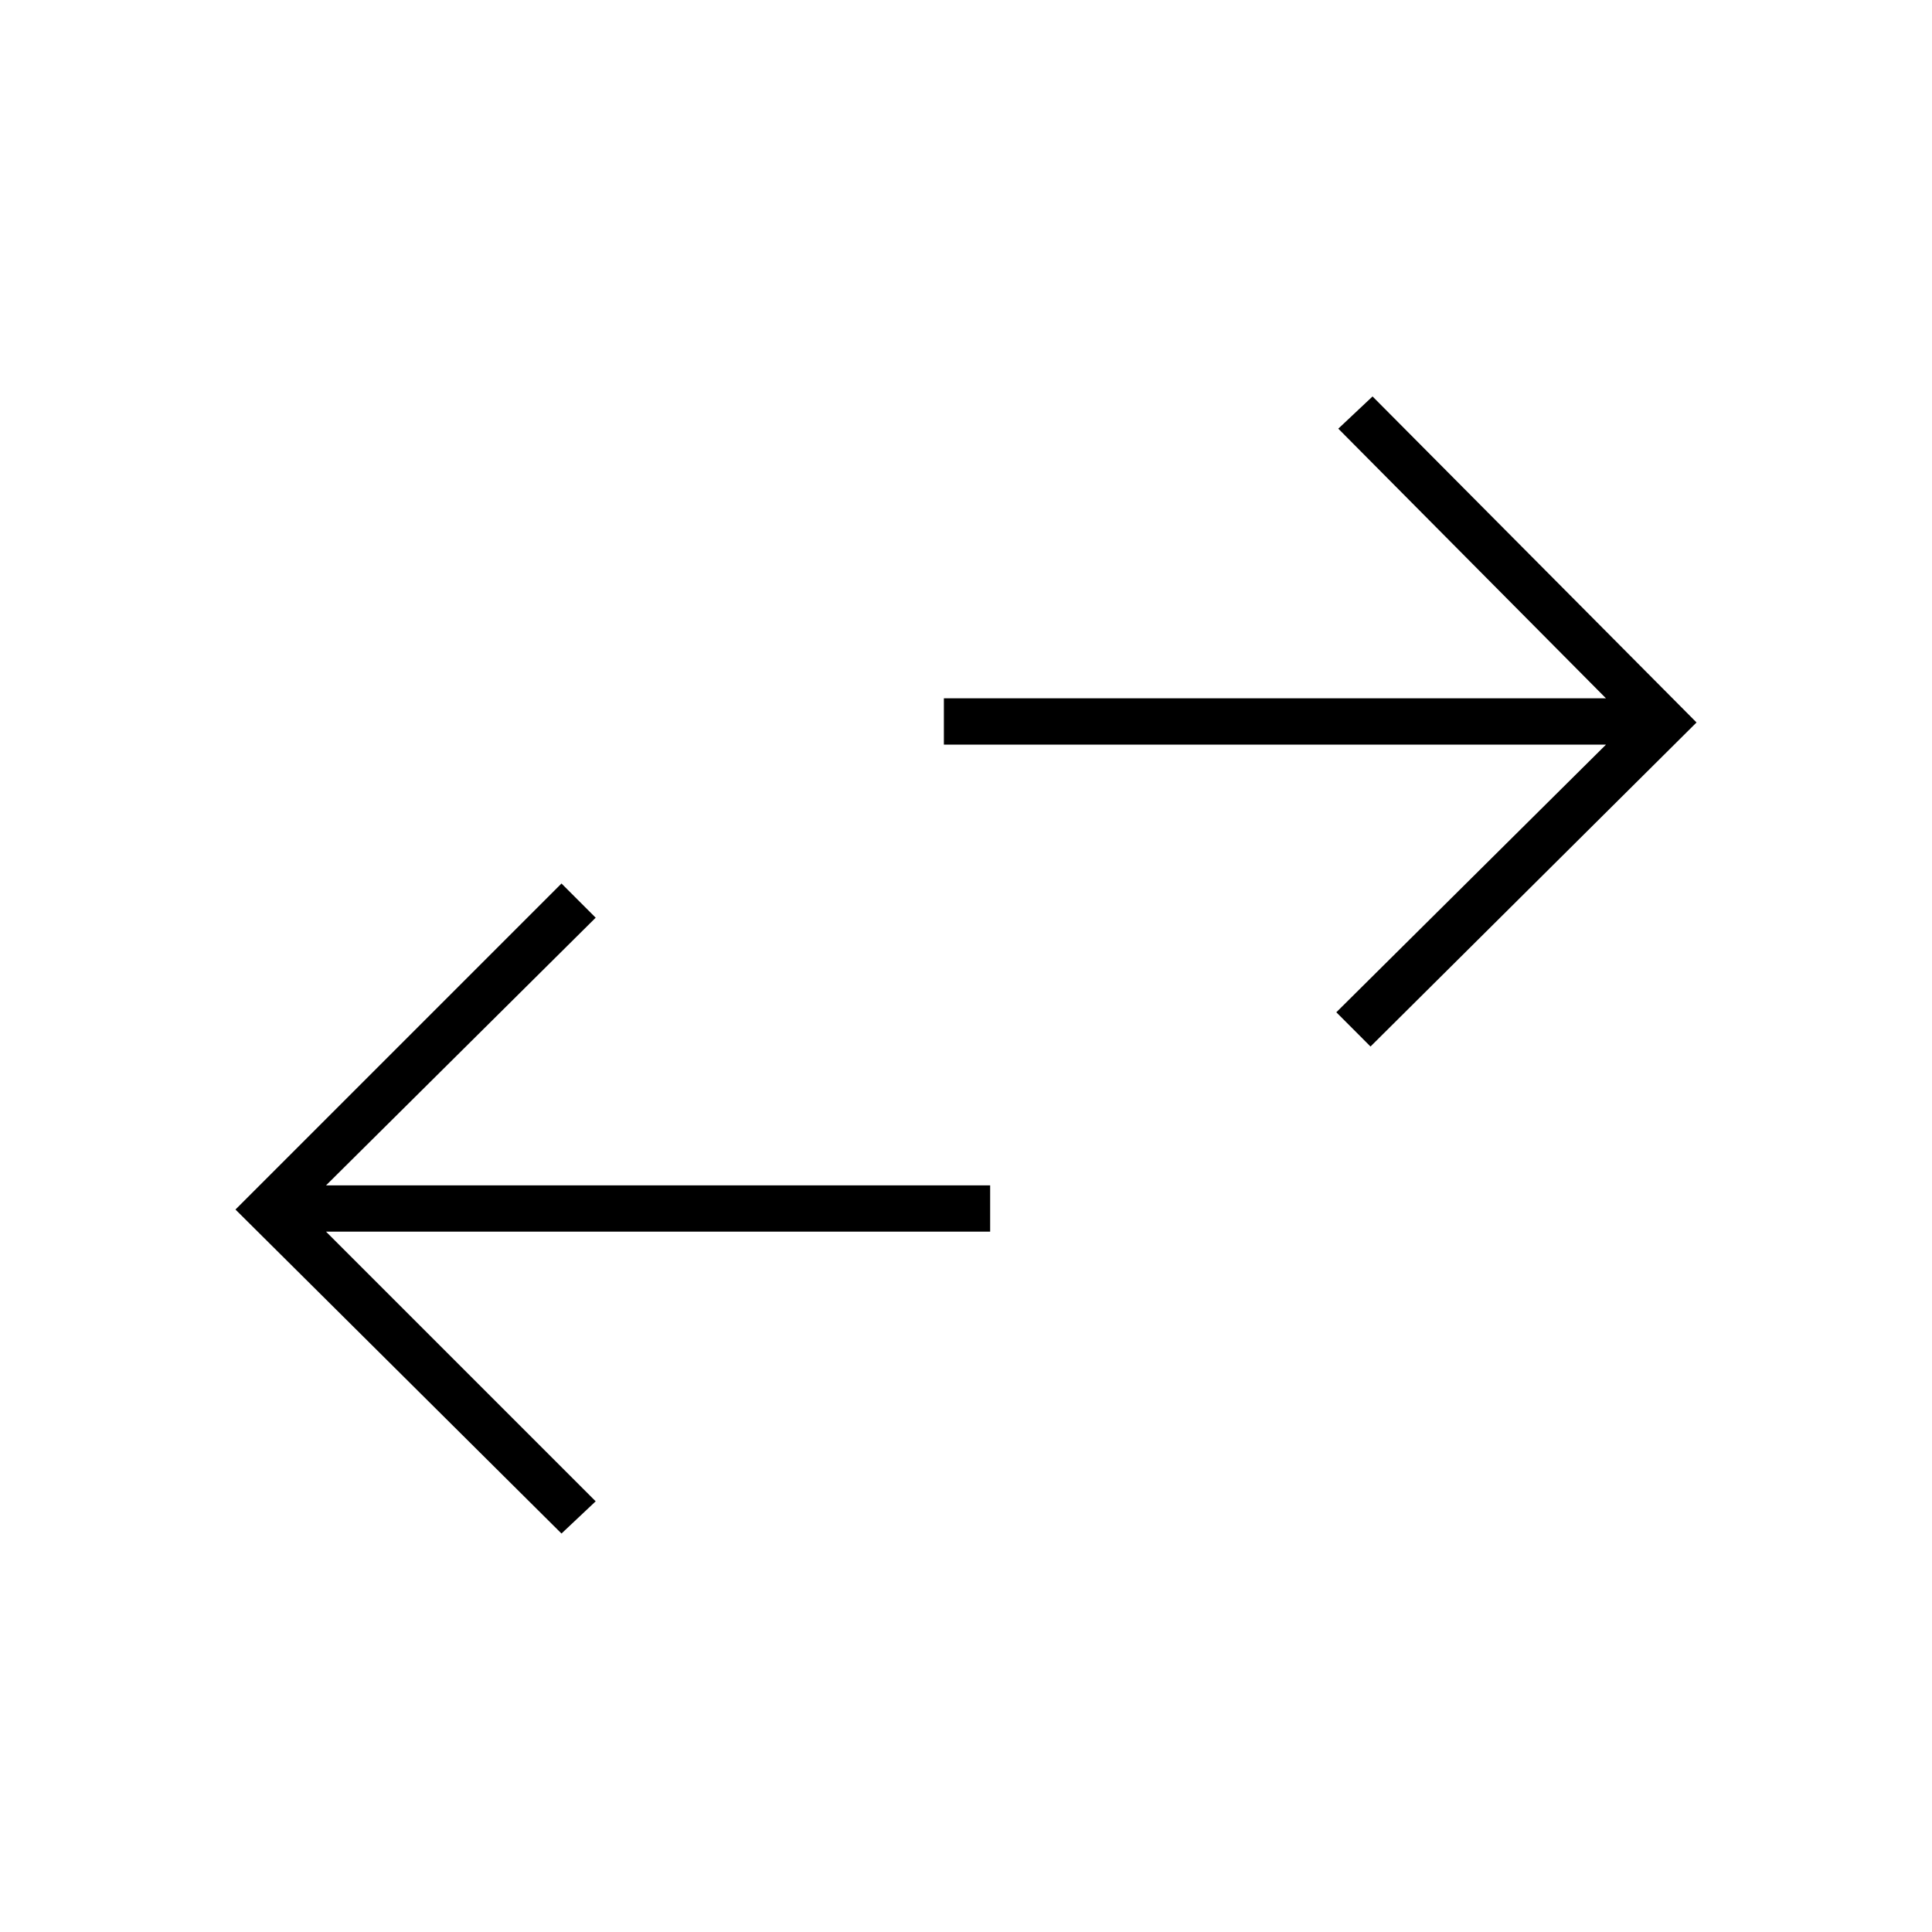 <svg xmlns="http://www.w3.org/2000/svg" height="40" width="40"><path d="M28.375 21.667 27.667 20.958 33.25 15.417H19.542V14.458H33.25L27.708 8.875L28.417 8.208L35.125 14.958ZM11.625 31.75 4.875 25.042 11.625 18.292 12.333 19 6.75 24.542H20.5V25.5H6.75L12.333 31.083Z"/></svg>